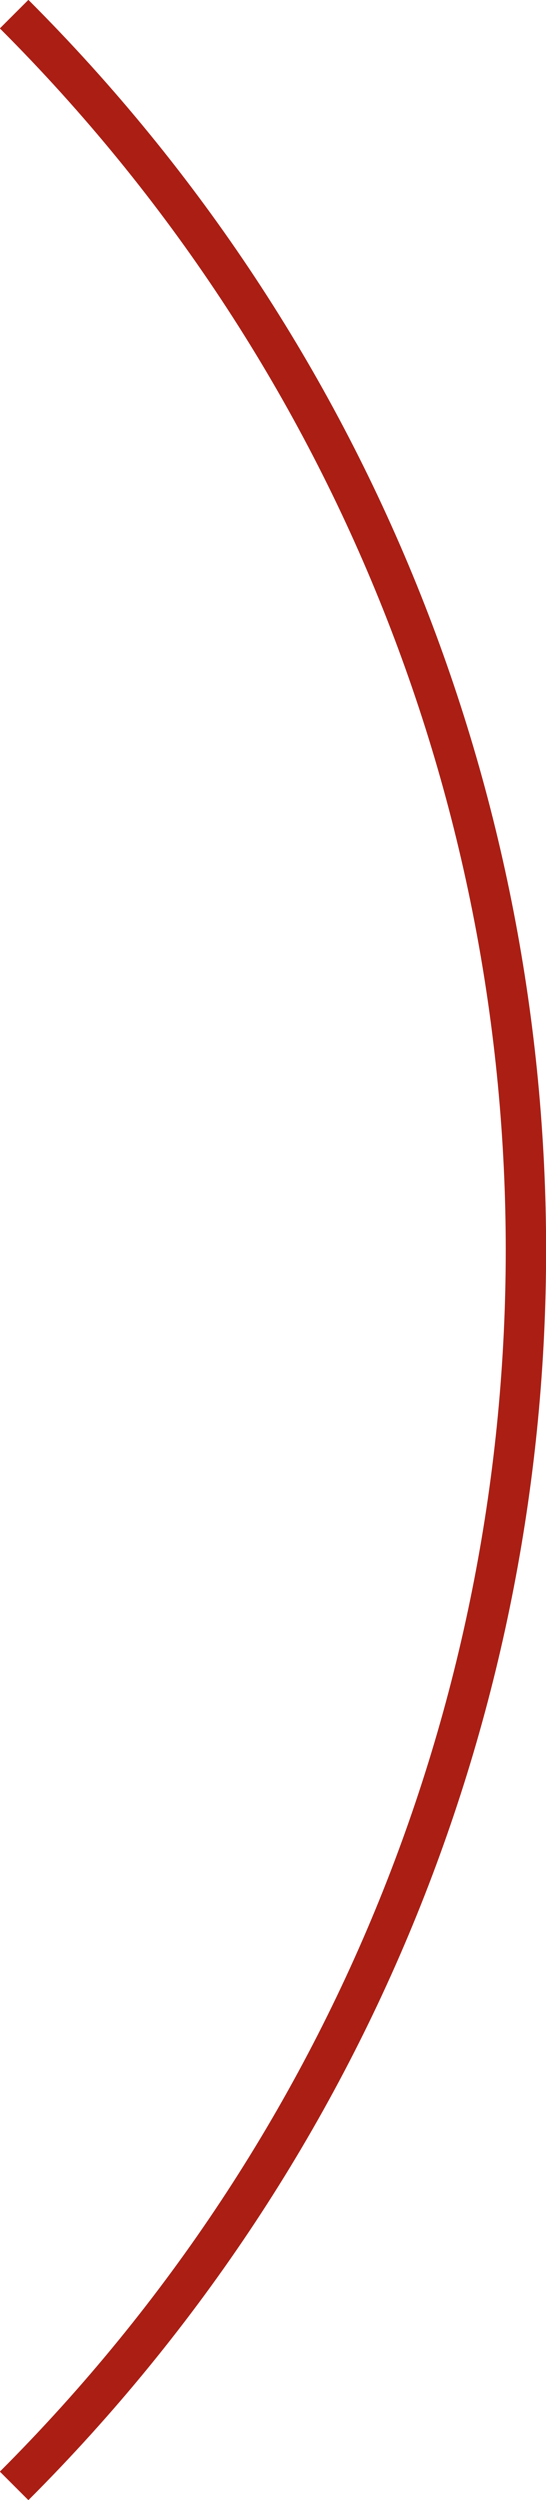 <?xml version="1.0" encoding="UTF-8"?>
<svg id="Isolation_Mode" data-name="Isolation Mode" xmlns="http://www.w3.org/2000/svg" viewBox="0 0 13.53 61.93">
  <defs>
    <style>
      .cls-1 {
        fill: none;
        stroke: #aa1e14;
        stroke-miterlimit: 10;
      }
    </style>
  </defs>
  <path class="cls-1" d="M.35,.35c16.91,16.91,16.91,44.32,0,61.23"/>
</svg>